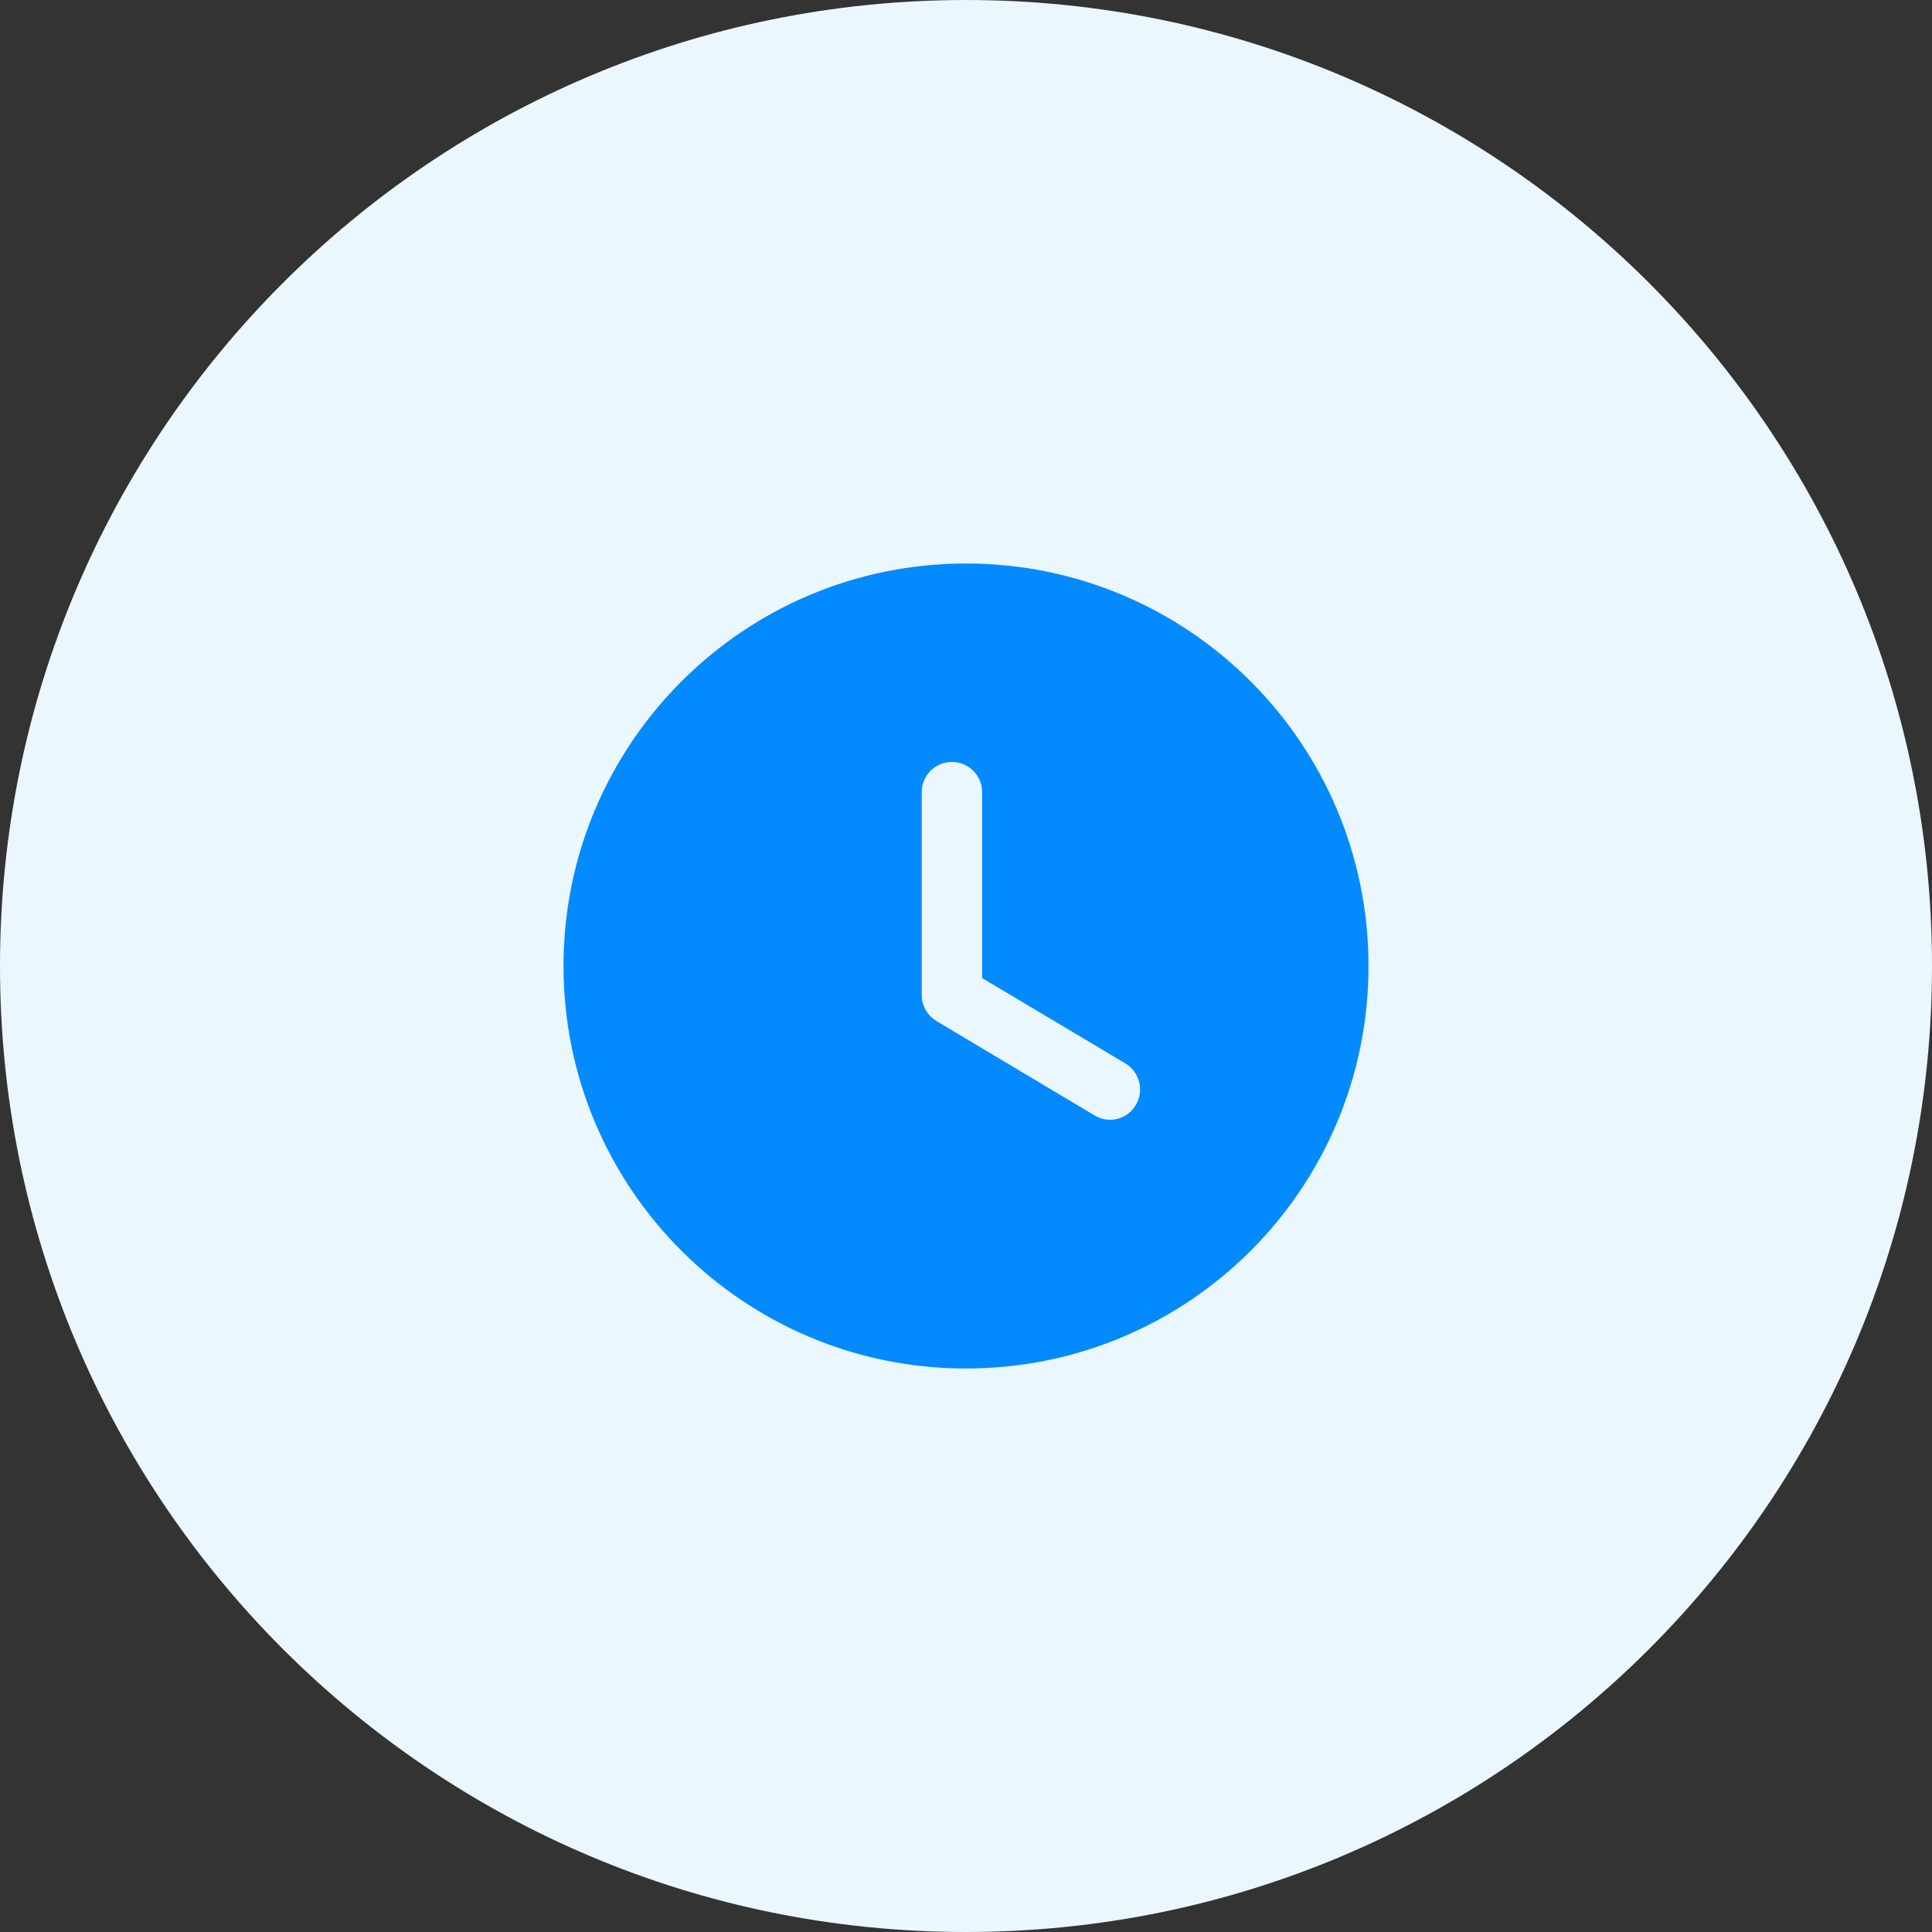 <svg width="48" height="48" viewBox="0 0 48 48" fill="none" xmlns="http://www.w3.org/2000/svg">
<rect x="0" y="0" width="48" height="48" fill="#333333" stroke="none"/>
<path d="M0 24C0 10.745 10.745 0 24 0C37.255 0 48 10.745 48 24C48 37.255 37.255 48 24 48C10.745 48 0 37.255 0 24Z" fill="#EAF7FF"/>
<path fill-rule="evenodd" clip-rule="evenodd" d="M24 34C18.48 34 14 29.53 14 24C14 18.48 18.48 14 24 14C29.53 14 34 18.48 34 24C34 29.53 29.53 34 24 34ZM27.19 27.71C27.31 27.78 27.44 27.82 27.58 27.82C27.83 27.82 28.08 27.69 28.22 27.45C28.43 27.1 28.32 26.64 27.96 26.42L24.4 24.3V19.68C24.4 19.26 24.06 18.93 23.65 18.93C23.24 18.93 22.9 19.26 22.9 19.68V24.73C22.9 24.99 23.04 25.23 23.27 25.37L27.19 27.71Z" fill="#038AFF"/>
</svg>
